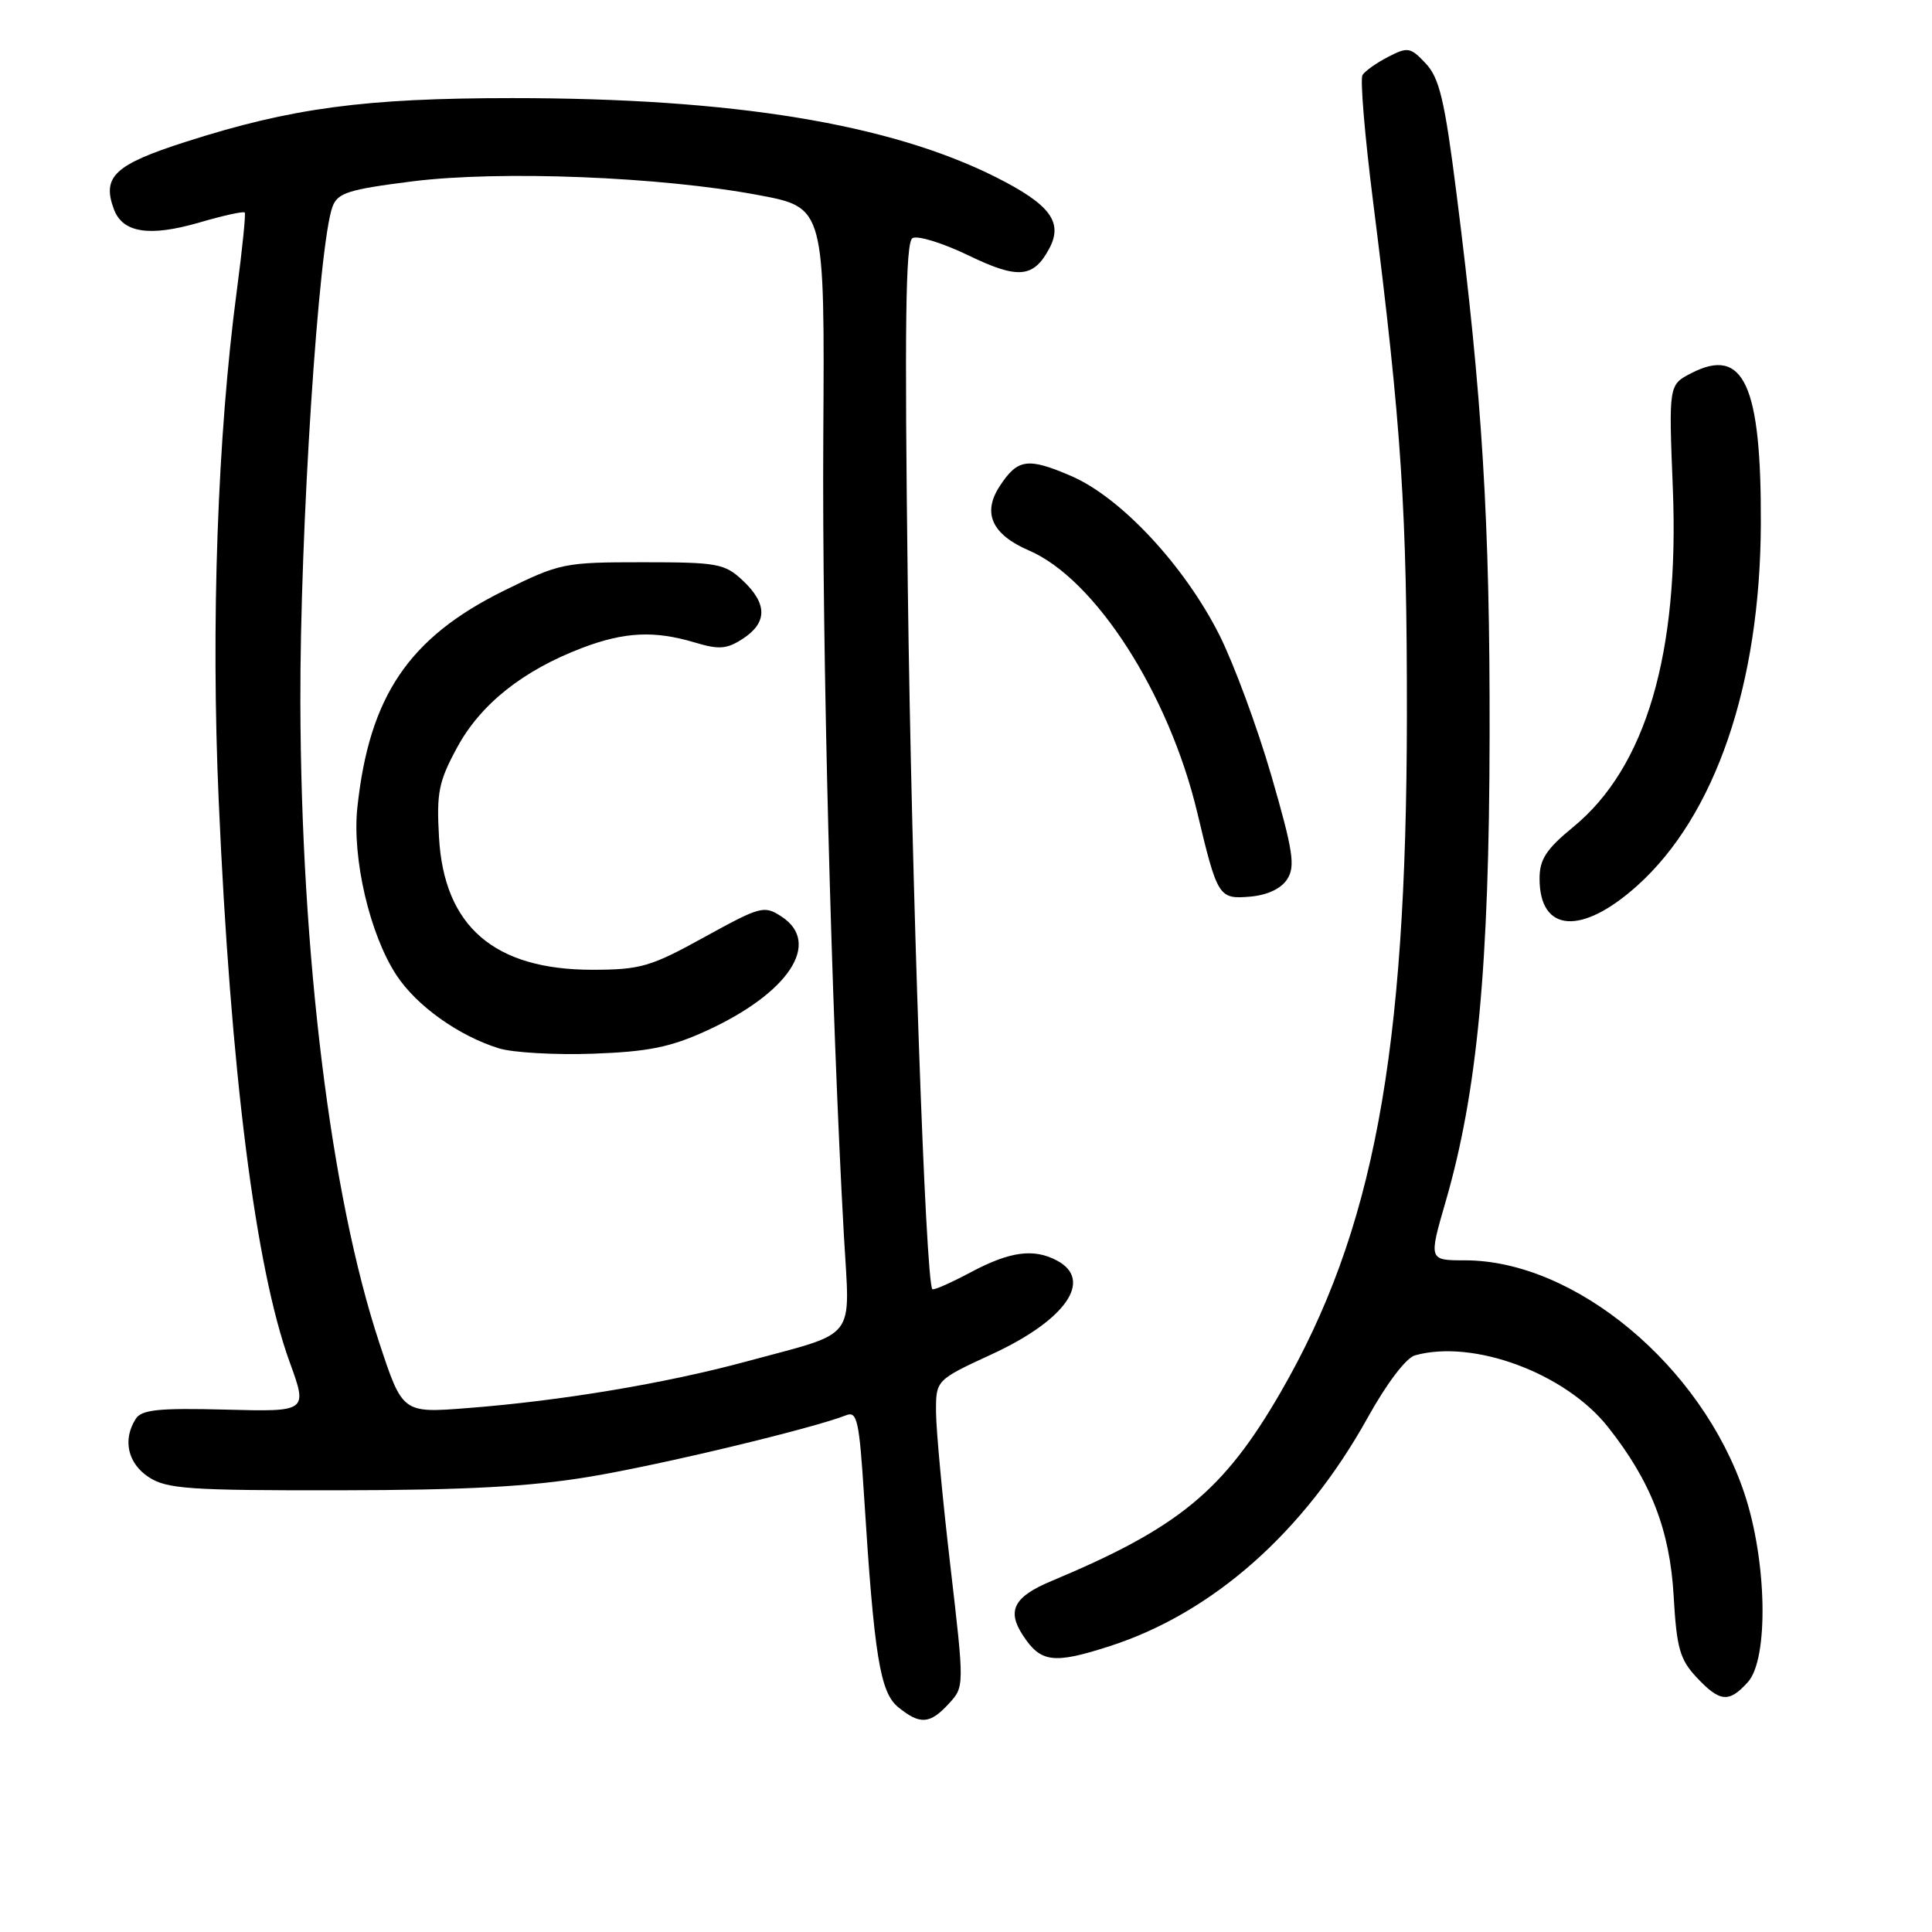 <?xml version="1.0" encoding="UTF-8" standalone="no"?>
<!DOCTYPE svg PUBLIC "-//W3C//DTD SVG 1.1//EN" "http://www.w3.org/Graphics/SVG/1.1/DTD/svg11.dtd" >
<svg xmlns="http://www.w3.org/2000/svg" xmlns:xlink="http://www.w3.org/1999/xlink" version="1.1" viewBox="0 0 256 256">
 <g >
 <path fill="currentColor"
d=" M 125.72 225.75 C 127.79 223.50 127.79 223.50 125.93 207.50 C 124.90 198.70 124.05 189.56 124.03 187.18 C 124.00 182.87 124.00 182.87 131.45 179.43 C 141.23 174.91 144.90 169.62 140.07 167.04 C 136.99 165.39 133.84 165.81 128.65 168.57 C 125.99 169.99 123.69 171.00 123.54 170.82 C 122.64 169.76 120.78 116.79 120.29 77.90 C 119.85 43.18 119.99 32.12 120.90 31.56 C 121.55 31.16 124.87 32.18 128.28 33.82 C 134.88 37.02 136.94 36.85 139.03 32.94 C 140.90 29.44 139.16 27.10 131.97 23.48 C 117.89 16.40 97.15 13.00 67.91 13.00 C 48.31 13.00 38.61 14.30 24.59 18.80 C 15.19 21.81 13.48 23.41 15.09 27.72 C 16.25 30.86 19.80 31.41 26.43 29.48 C 29.57 28.56 32.27 27.97 32.43 28.16 C 32.58 28.35 32.11 33.00 31.38 38.50 C 28.82 57.76 27.94 82.60 28.98 106.10 C 30.56 142.02 33.84 167.96 38.37 180.45 C 40.78 187.07 40.78 187.07 29.86 186.78 C 21.03 186.55 18.76 186.79 17.99 188.00 C 16.22 190.77 16.92 193.90 19.71 195.73 C 22.10 197.29 25.03 197.50 44.96 197.47 C 61.67 197.45 70.24 196.99 78.09 195.68 C 87.47 194.13 107.68 189.28 112.14 187.52 C 113.57 186.95 113.86 188.28 114.49 198.19 C 115.83 219.44 116.61 224.27 119.03 226.22 C 121.91 228.56 123.22 228.47 125.72 225.75 Z  M 231.60 222.89 C 234.38 219.82 234.14 206.82 231.13 197.85 C 225.48 180.99 208.69 167.00 194.11 167.00 C 189.30 167.00 189.30 167.00 191.56 159.20 C 195.76 144.70 197.33 128.04 197.38 97.50 C 197.43 69.15 196.42 52.58 192.99 25.62 C 191.43 13.28 190.73 10.34 188.92 8.41 C 186.89 6.25 186.54 6.19 183.93 7.54 C 182.39 8.33 180.86 9.42 180.54 9.94 C 180.21 10.46 180.84 18.01 181.94 26.70 C 185.73 56.74 186.44 67.61 186.42 95.00 C 186.37 139.84 182.00 163.18 169.68 184.50 C 162.13 197.55 156.19 202.44 139.31 209.50 C 134.35 211.57 133.38 213.41 135.54 216.69 C 137.90 220.31 139.61 220.52 147.00 218.14 C 160.70 213.73 172.83 202.99 181.24 187.82 C 183.75 183.30 186.32 179.91 187.50 179.59 C 195.23 177.43 207.42 181.95 213.06 189.08 C 218.75 196.26 221.27 202.74 221.77 211.50 C 222.16 218.37 222.59 219.89 224.80 222.25 C 227.89 225.55 229.09 225.67 231.60 222.89 Z  M 216.95 117.35 C 227.29 108.06 233.23 90.68 233.32 69.50 C 233.40 50.97 231.05 45.86 224.10 49.45 C 221.11 50.99 221.11 50.99 221.66 64.75 C 222.53 86.60 218.09 101.70 208.45 109.59 C 204.88 112.52 204.00 113.87 204.00 116.42 C 204.00 123.58 209.58 123.98 216.95 117.35 Z  M 170.56 116.50 C 171.66 114.80 171.35 112.76 168.47 102.81 C 166.60 96.37 163.50 87.98 161.58 84.15 C 156.94 74.94 148.51 65.89 141.91 63.06 C 136.19 60.60 134.84 60.79 132.48 64.40 C 130.13 67.97 131.42 70.82 136.34 72.94 C 145.12 76.71 154.88 91.90 158.64 107.65 C 161.32 118.90 161.49 119.16 165.64 118.81 C 167.93 118.61 169.75 117.76 170.56 116.50 Z  M 50.24 177.87 C 43.82 158.43 39.89 126.46 39.80 93.08 C 39.74 70.45 42.21 32.37 44.06 27.38 C 44.74 25.55 46.19 25.10 54.65 24.03 C 66.30 22.57 87.56 23.41 100.56 25.86 C 109.28 27.50 109.28 27.50 109.09 58.00 C 108.92 86.04 110.15 133.87 111.82 163.70 C 112.62 177.93 113.84 176.35 98.80 180.43 C 88.15 183.31 74.34 185.62 61.92 186.58 C 53.33 187.25 53.33 187.25 50.24 177.87 Z  M 93.59 136.59 C 104.51 131.60 108.90 124.95 103.57 121.46 C 101.26 119.94 100.80 120.06 93.32 124.18 C 86.20 128.11 84.87 128.49 78.50 128.50 C 65.49 128.50 58.83 122.76 58.17 110.94 C 57.83 104.99 58.13 103.54 60.60 98.99 C 63.71 93.28 69.32 88.82 77.17 85.84 C 82.77 83.72 86.71 83.53 92.09 85.14 C 95.29 86.10 96.32 86.02 98.45 84.62 C 101.70 82.50 101.69 79.99 98.42 76.92 C 96.02 74.67 95.09 74.50 85.12 74.50 C 74.75 74.50 74.17 74.62 66.77 78.27 C 54.16 84.50 48.92 92.25 47.35 107.02 C 46.64 113.74 49.00 123.87 52.55 129.24 C 55.23 133.31 60.82 137.28 66.14 138.92 C 67.99 139.48 73.59 139.80 78.59 139.62 C 85.88 139.36 88.84 138.76 93.59 136.59 Z "/>
</g>
</svg>